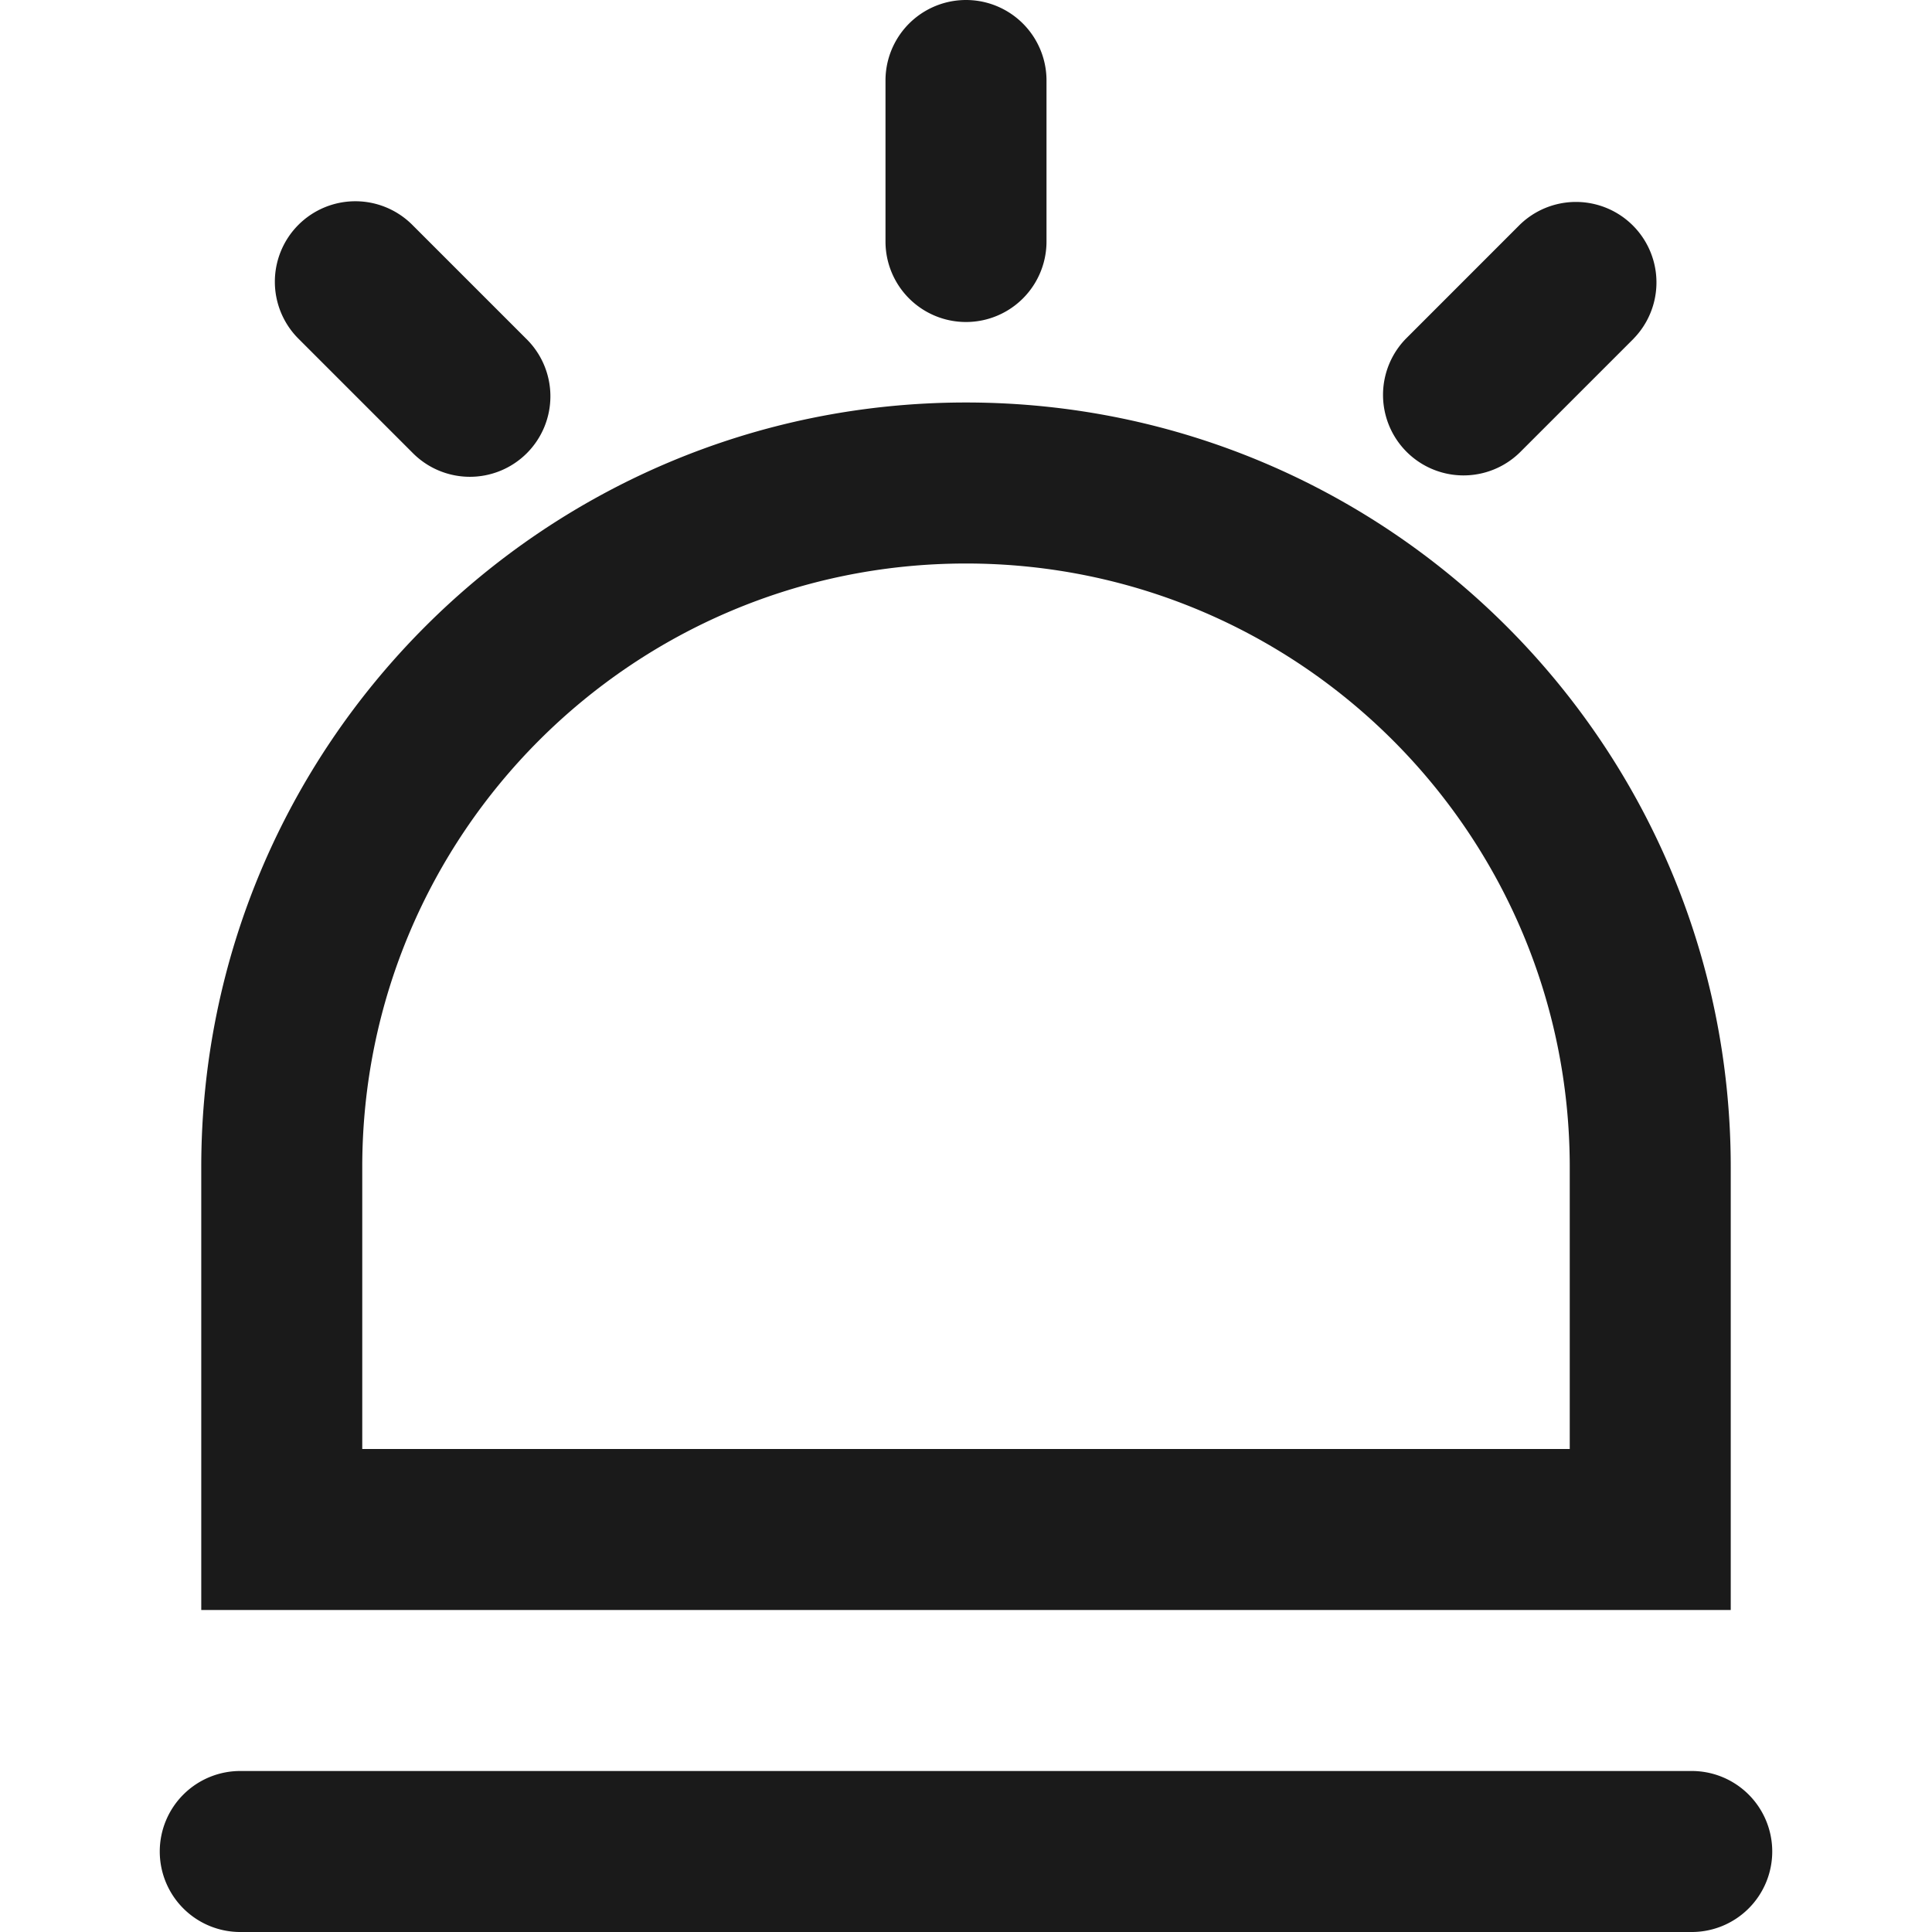 <svg xmlns="http://www.w3.org/2000/svg" viewBox="0 0 1024 1024"><path fill="#1A1A1A" d="M469.33 42.67a42.67 42.67 0 1 1 85.34 0v85.33a42.67 42.67 0 1 1-85.34 0v-85.33z m42.67 170.66c-223.85 0-405.33 181.48-405.33 405.34v234.66h810.66v-234.66c0-223.85-181.48-405.33-405.33-405.34z m320 554.67h-640v-149.33c0-176.73 143.27-320 320-320s320 143.27 320 320v149.33z m-673.83-648.83a42.67 42.67 0 0 0 0 60.33l60.35 60.35a42.67 42.67 0 1 0 60.33-60.35l-60.33-60.33a42.67 42.67 0 0 0-60.35 0z m707.66 60.33a42.67 42.67 0 0 0-60.35-60.33l-60.31 60.33a42.67 42.67 0 0 0 60.33 60.35l60.36-60.35z m-737.83 759.17a42.67 42.67 0 1 0 0 85.33h768a42.67 42.67 0 1 0 0-85.33h-768z"/></svg>